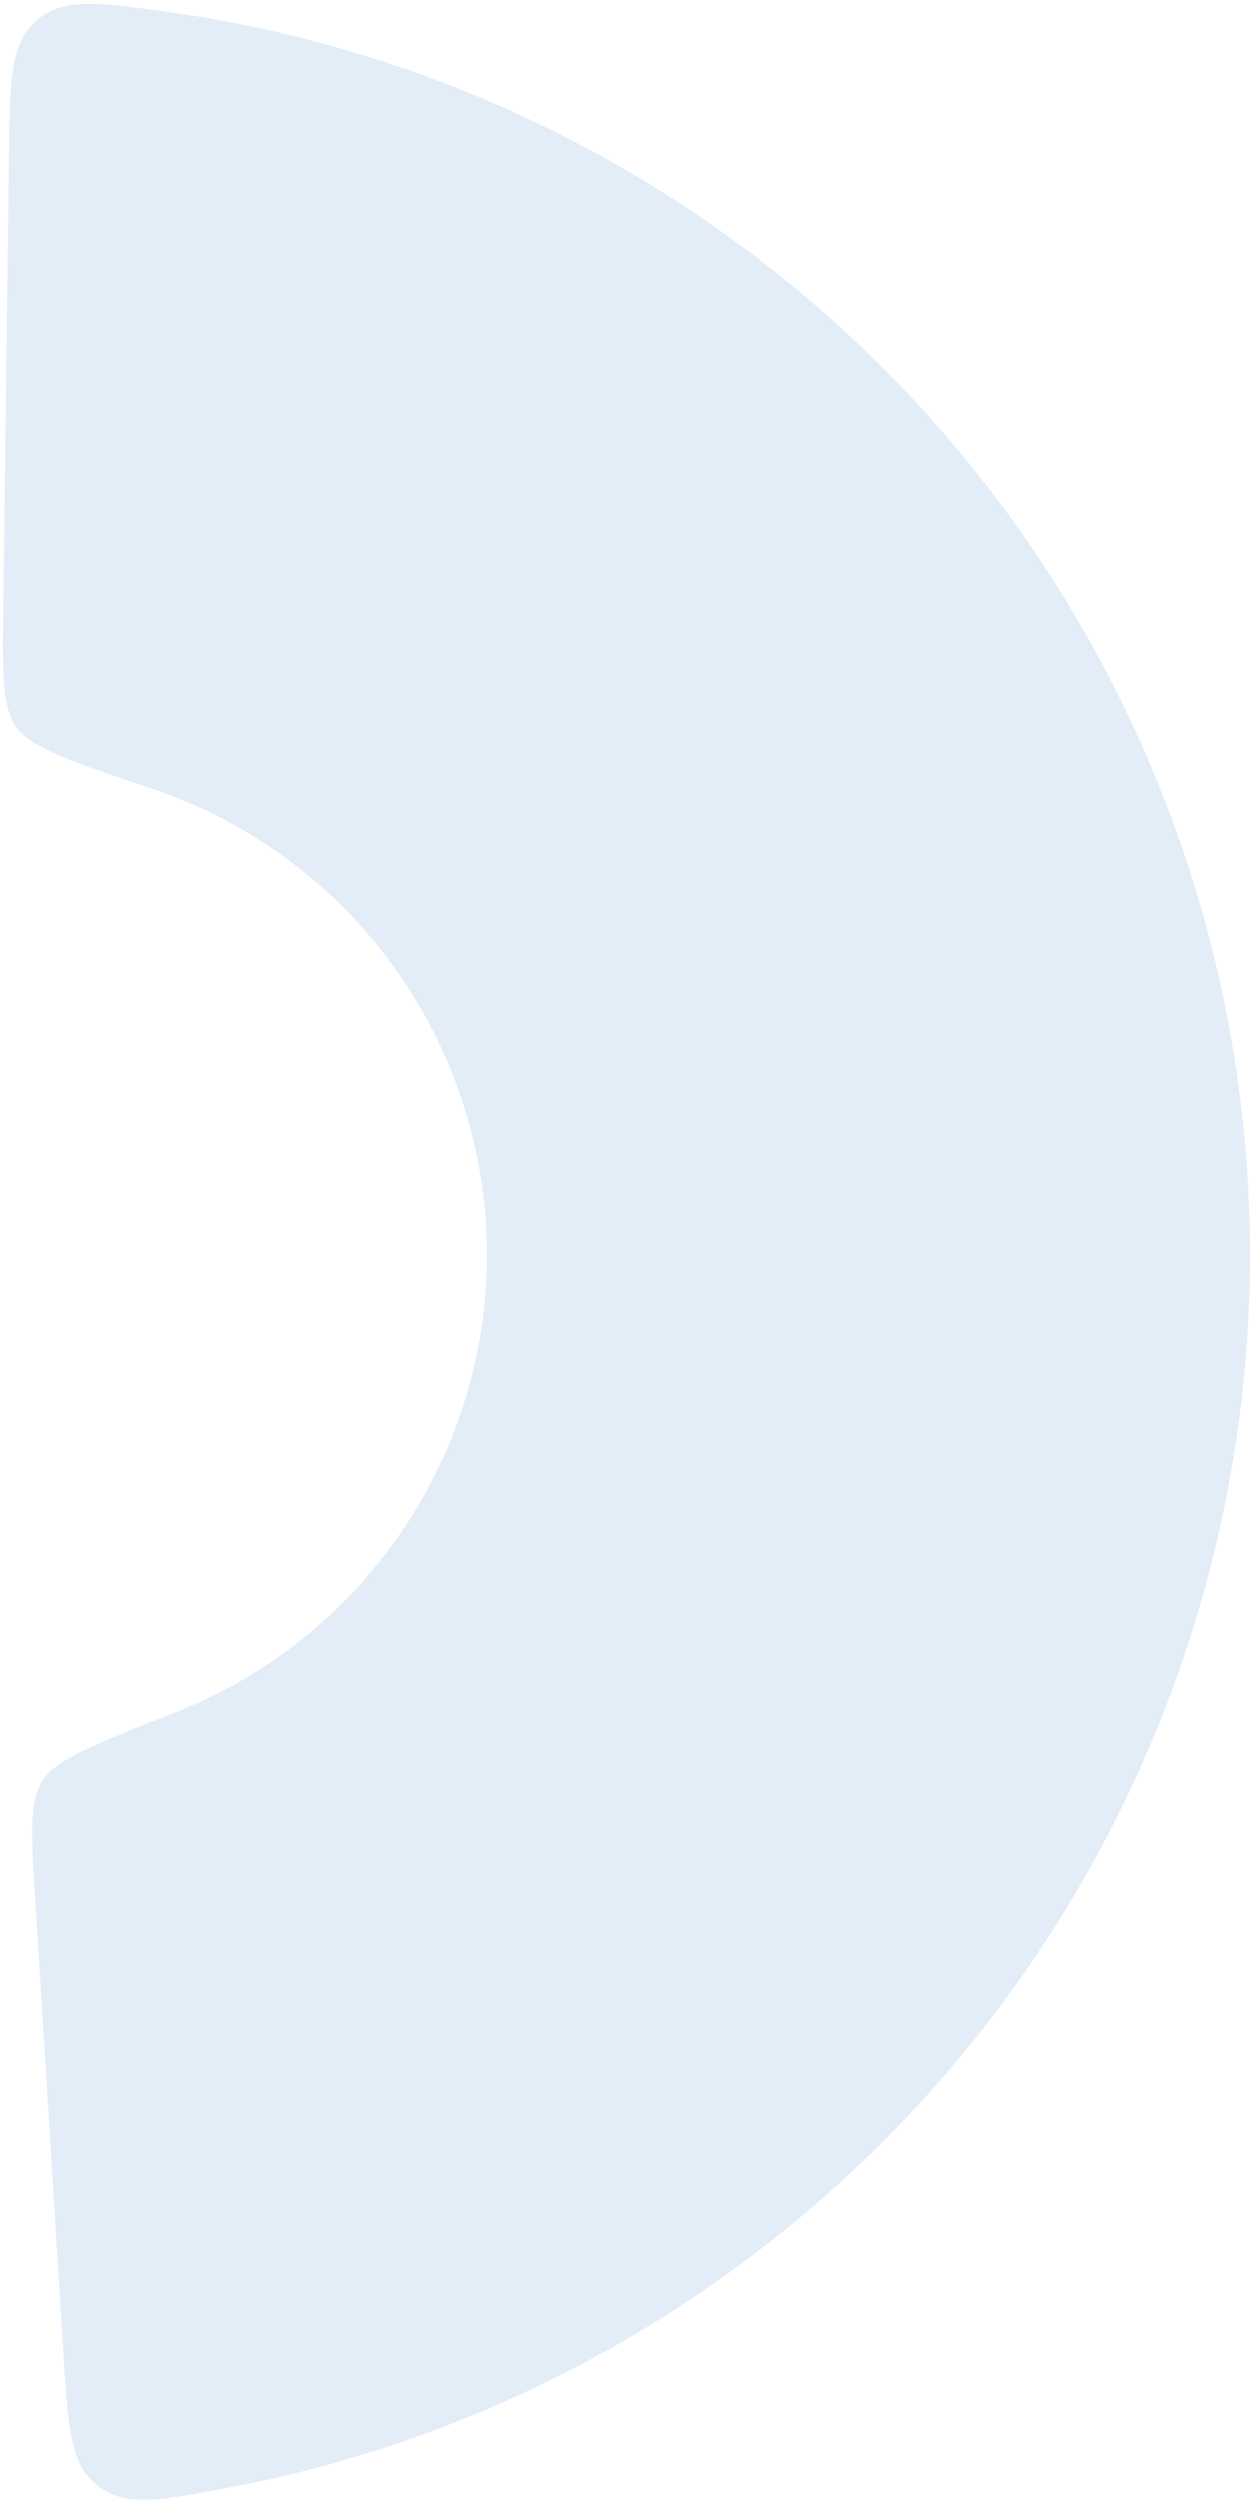 <svg width="130" height="260" viewBox="0 0 130 260" fill="none" xmlns="http://www.w3.org/2000/svg">
<g filter="url(#filter0_ii)">
<path d="M0.935 16.009C1.031 8.312 1.079 4.464 3.809 2.11C6.539 -0.244 10.054 0.234 17.082 1.189C44.948 4.978 71.004 17.698 91.213 37.661C115.236 61.394 129.125 93.514 129.96 127.273C130.795 161.032 118.511 193.8 95.691 218.691C76.494 239.629 51.098 253.622 23.454 258.783C16.481 260.085 12.995 260.736 10.152 258.52C7.309 256.304 7.07 252.462 6.593 244.78L3.66 197.514C3.239 190.746 3.029 187.361 4.427 185.166C5.825 182.971 9.958 181.345 18.225 178.092C25.394 175.271 31.898 170.842 37.197 165.062C46.141 155.307 50.955 142.465 50.628 129.235C50.3 116.005 44.857 103.417 35.443 94.116C29.864 88.606 23.148 84.503 15.849 82.04C7.431 79.2 3.223 77.78 1.718 75.657C0.214 73.534 0.256 70.143 0.341 63.362L0.935 16.009Z" fill="#E3EDF7"/>
</g>
<defs>
<filter id="filter0_ii" x="-2.693" y="-2.597" width="135.693" height="265.572" filterUnits="userSpaceOnUse" color-interpolation-filters="sRGB">
<feFlood flood-opacity="0" result="BackgroundImageFix"/>
<feBlend mode="normal" in="SourceGraphic" in2="BackgroundImageFix" result="shape"/>
<feColorMatrix in="SourceAlpha" type="matrix" values="0 0 0 0 0 0 0 0 0 0 0 0 0 0 0 0 0 0 127 0" result="hardAlpha"/>
<feOffset dx="3" dy="3"/>
<feGaussianBlur stdDeviation="3.5"/>
<feComposite in2="hardAlpha" operator="arithmetic" k2="-1" k3="1"/>
<feColorMatrix type="matrix" values="0 0 0 0 0.534 0 0 0 0 0.646 0 0 0 0 0.749 0 0 0 0.48 0"/>
<feBlend mode="normal" in2="shape" result="effect1_innerShadow"/>
<feColorMatrix in="SourceAlpha" type="matrix" values="0 0 0 0 0 0 0 0 0 0 0 0 0 0 0 0 0 0 127 0" result="hardAlpha"/>
<feOffset dx="-3" dy="-3"/>
<feGaussianBlur stdDeviation="3.5"/>
<feComposite in2="hardAlpha" operator="arithmetic" k2="-1" k3="1"/>
<feColorMatrix type="matrix" values="0 0 0 0 1 0 0 0 0 1 0 0 0 0 1 0 0 0 1 0"/>
<feBlend mode="normal" in2="effect1_innerShadow" result="effect2_innerShadow"/>
</filter>
</defs>
</svg>
